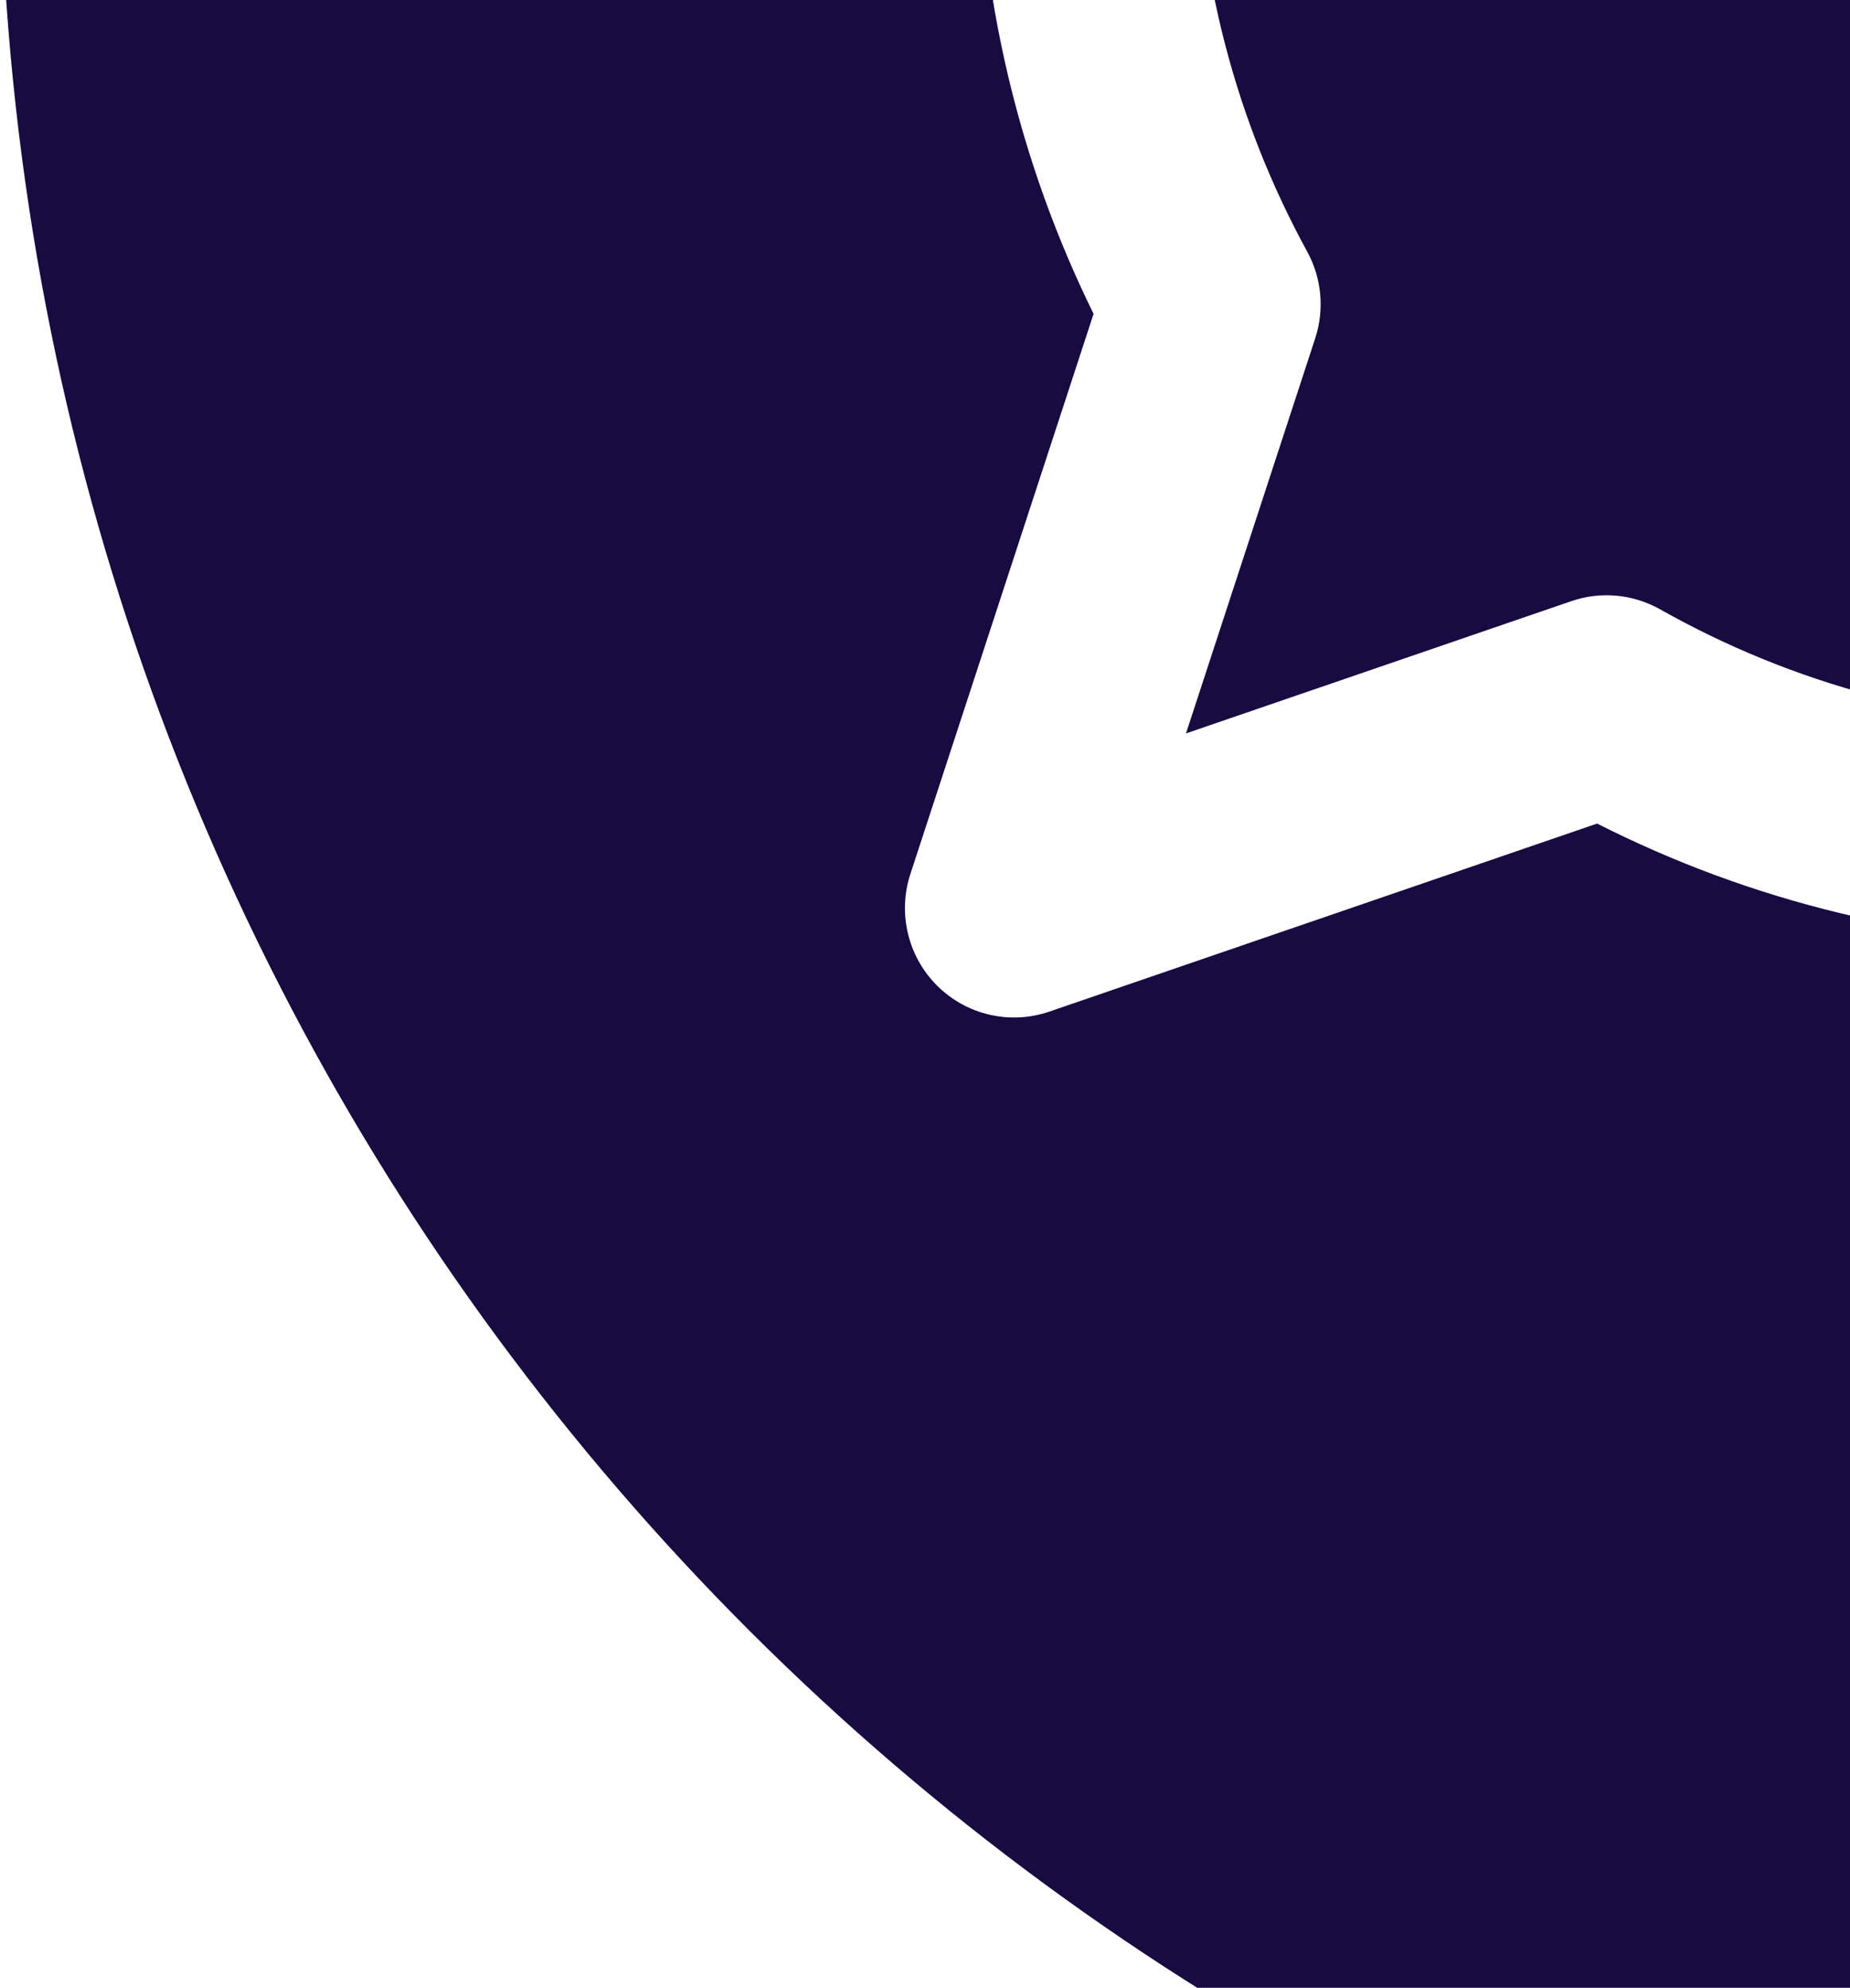 <svg width="241" height="259" viewBox="0 0 241 259" fill="none" xmlns="http://www.w3.org/2000/svg">
    <path fill-rule="evenodd" clip-rule="evenodd" d="M141.154 -86.634C132.306 -67.685 127.363 -46.536 127.363 -24.23C127.363 -0.874 132.792 21.244 142.461 40.893L118.596 113.877C116.916 119.016 118.279 124.665 122.116 128.464C125.953 132.263 131.602 133.558 136.703 131.806L208.055 107.307C227.95 117.393 250.441 123.071 274.217 123.071C326.594 123.071 372.567 95.568 398.564 54.174C380.019 157.787 313.687 244.766 223.266 291.339C93.311 246.187 0 122.336 0 -23.375C0 -33.708 0.469 -43.931 1.388 -54.024C43.767 -74.432 91.133 -86.081 141.154 -86.634ZM172.734 -85.499C161.976 -67.61 155.786 -46.645 155.786 -24.23C155.786 -3.54 161.048 15.875 170.29 32.785C172.181 36.243 172.558 40.333 171.333 44.081L154.498 95.562L204.689 78.329C208.52 77.013 212.728 77.4 216.258 79.391C233.378 89.048 253.134 94.561 274.217 94.561C325.245 94.561 368.735 62.192 385.392 16.808C330.912 -40.611 256.207 -78.544 172.734 -85.499Z" fill="#170B42"/>
</svg>
